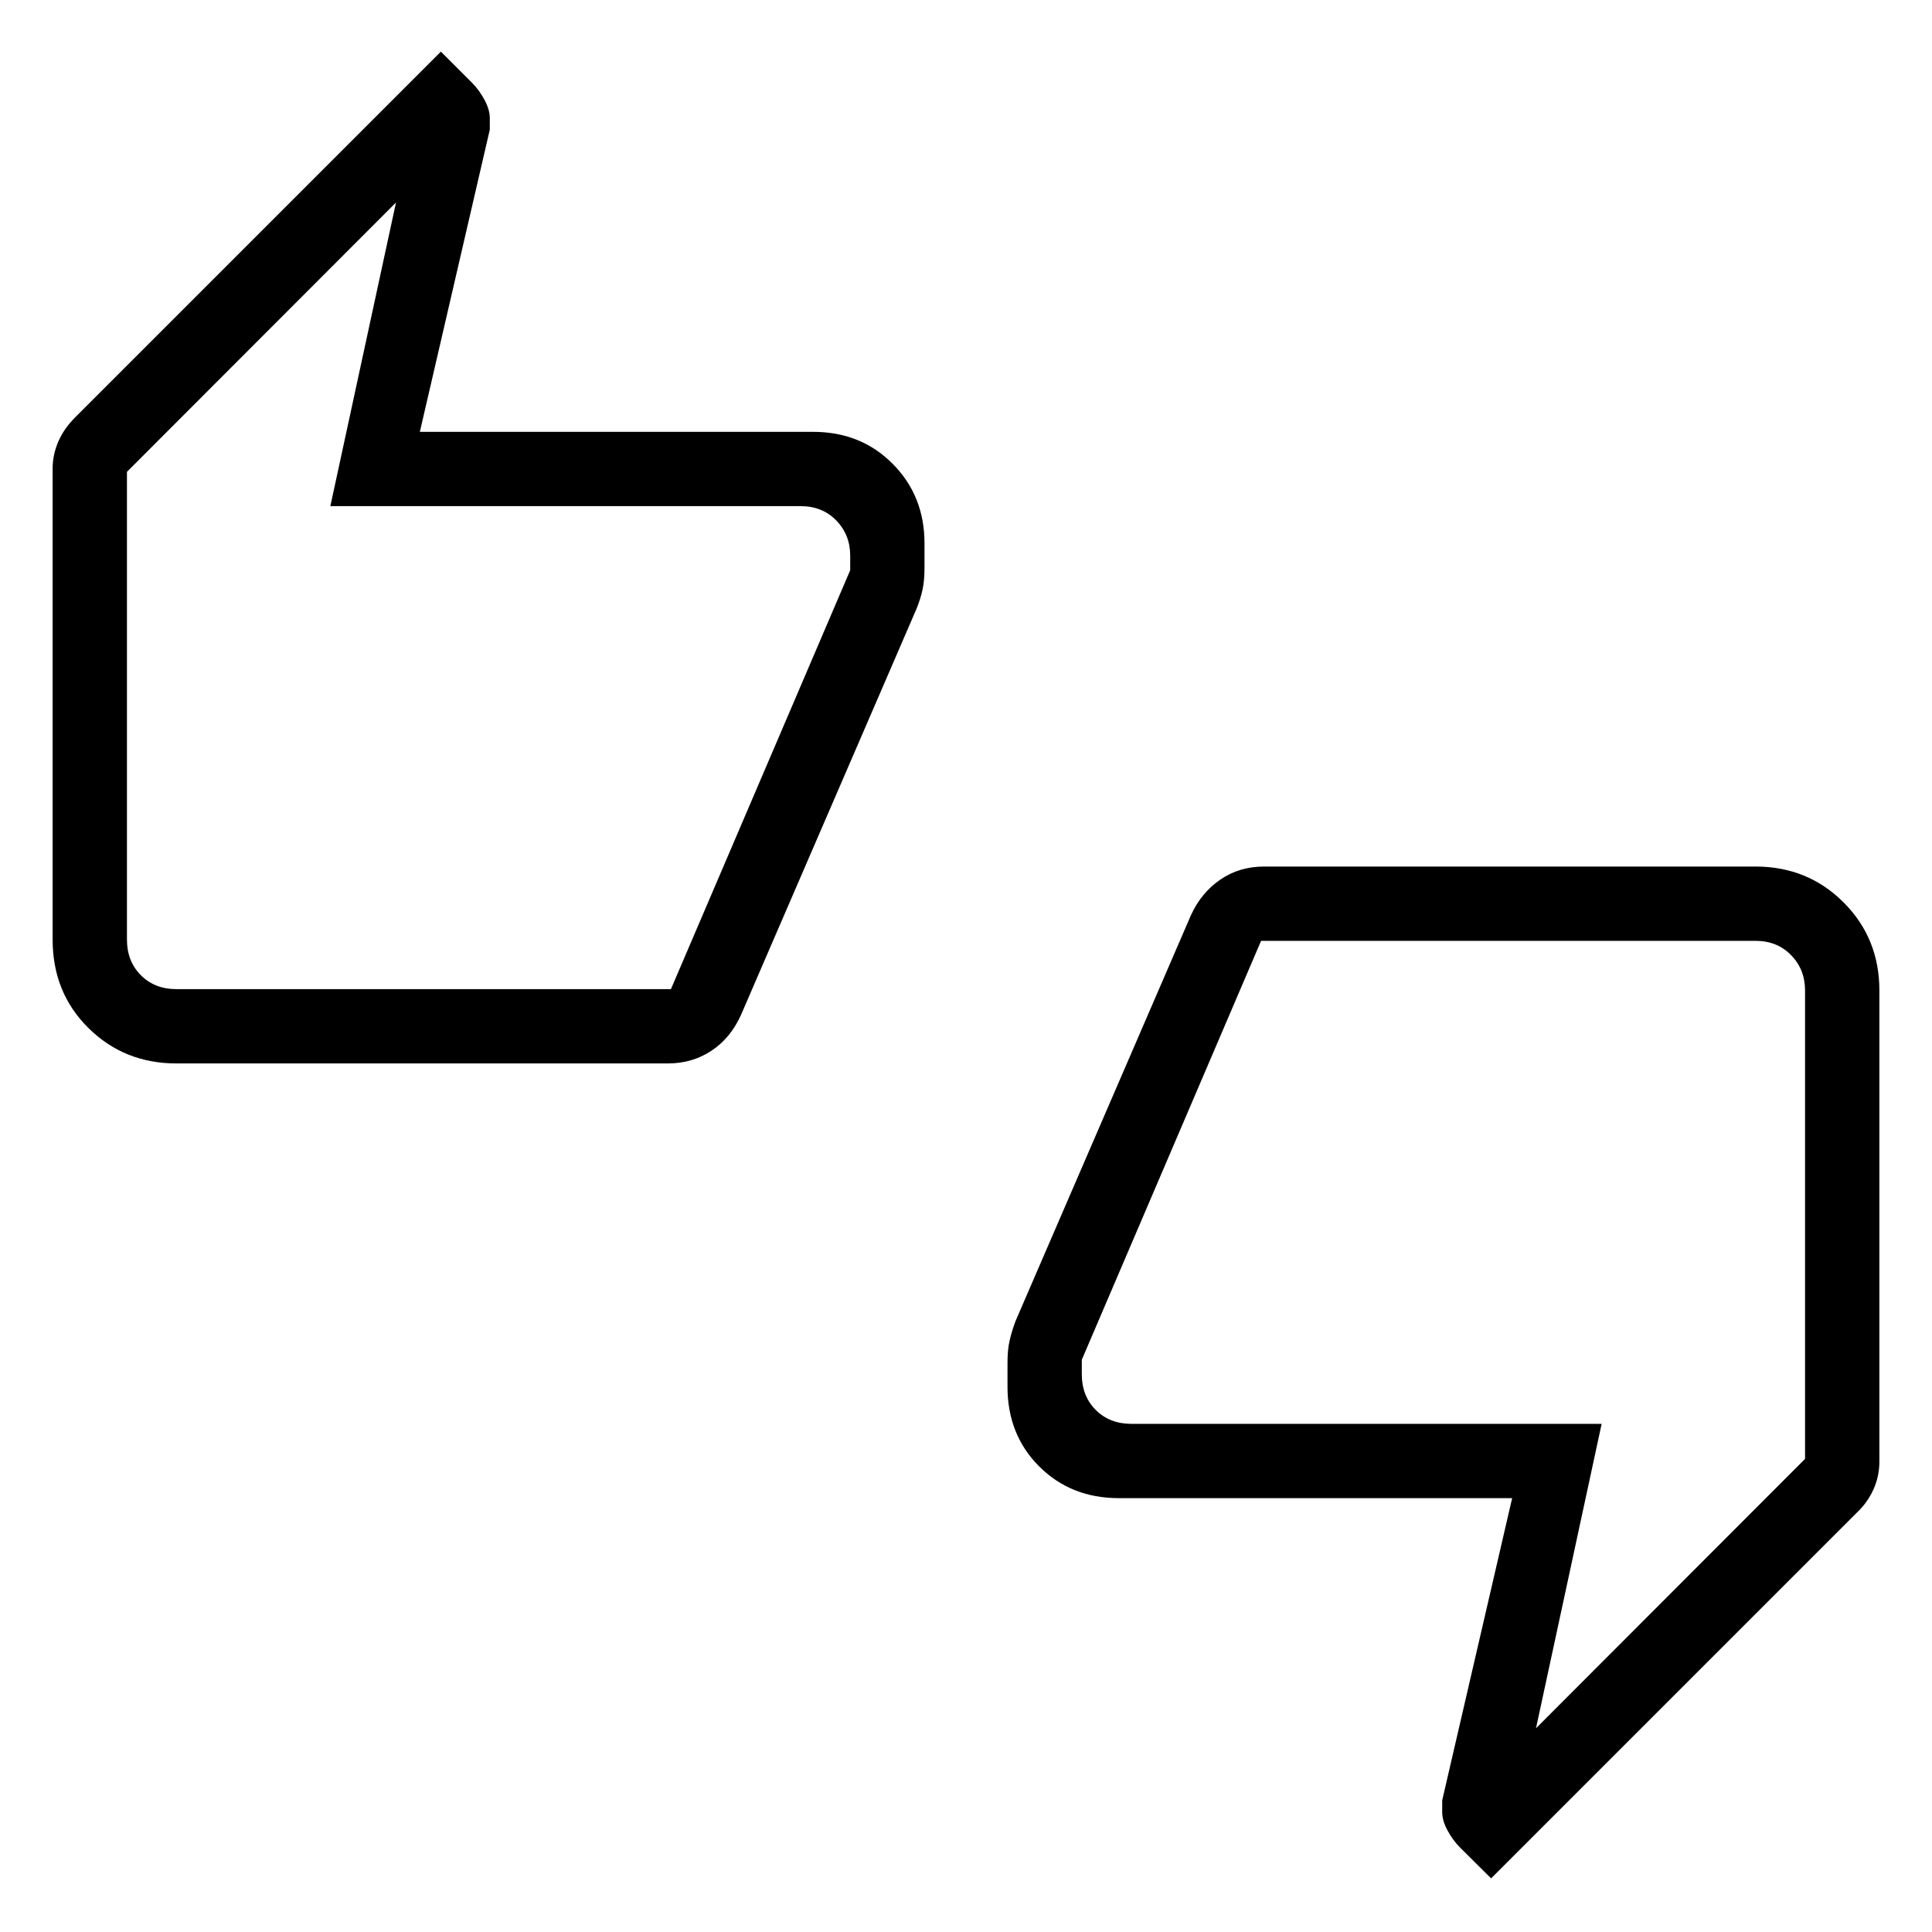 <svg xmlns="http://www.w3.org/2000/svg" height="24" viewBox="0 -960 960 960" width="24"><path d="M87.69-431.58q-25.94 0-43.74-17.59-17.8-17.6-17.8-43.95v-234.11q0-6.72 2.77-13.22 2.77-6.51 8.37-12.11l181.79-181.79 15.54 15.54q3.64 3.73 6.2 8.57t2.56 8.82v5.84l-34.76 150.16h195.42q23.78 0 39.56 15.92 15.78 15.92 15.78 39.46v12.33q0 6.21-1 10.81-1 4.6-3 9.48l-87.23 201.84q-5.18 11.44-14.68 17.72-9.51 6.28-21.68 6.28H87.69Zm245.69-36.92 89.08-208.15v-7.23q0-10.39-6.92-17.5-6.92-7.12-17.69-7.12h-233.7l32.62-150.88L63.08-725.54v232.42q0 10.77 6.92 17.7 6.92 6.92 17.69 6.92h245.69ZM740.92-26.65l-15.68-15.58q-3.36-3.42-5.99-8.26-2.63-4.85-2.63-9.11v-5.82l34.76-150.16H555.96q-23.78 0-39.56-15.73-15.78-15.73-15.78-39.65v-11.99q0-6.17 1-10.7 1-4.54 3-9.93l87.23-201.84q5.07-11 14.5-17.5 9.42-6.5 21.8-6.5h244.16q25.94 0 43.74 17.8t17.8 43.74v234.15q0 7.23-2.91 13.75-2.9 6.52-8.32 11.63l-181.7 181.7ZM626.62-492.5l-89.08 208.15v7.23q0 10.77 6.92 17.7 6.92 6.92 17.69 6.92h233.7l-32.62 151.27 133.69-133.85v-232.8q0-10.39-6.92-17.5-6.92-7.12-17.69-7.12H626.62Zm-563.54-.62v-232.42 257.04V-493.12Zm833.84 25.24v232.8-257.42 24.62Z"/></svg>